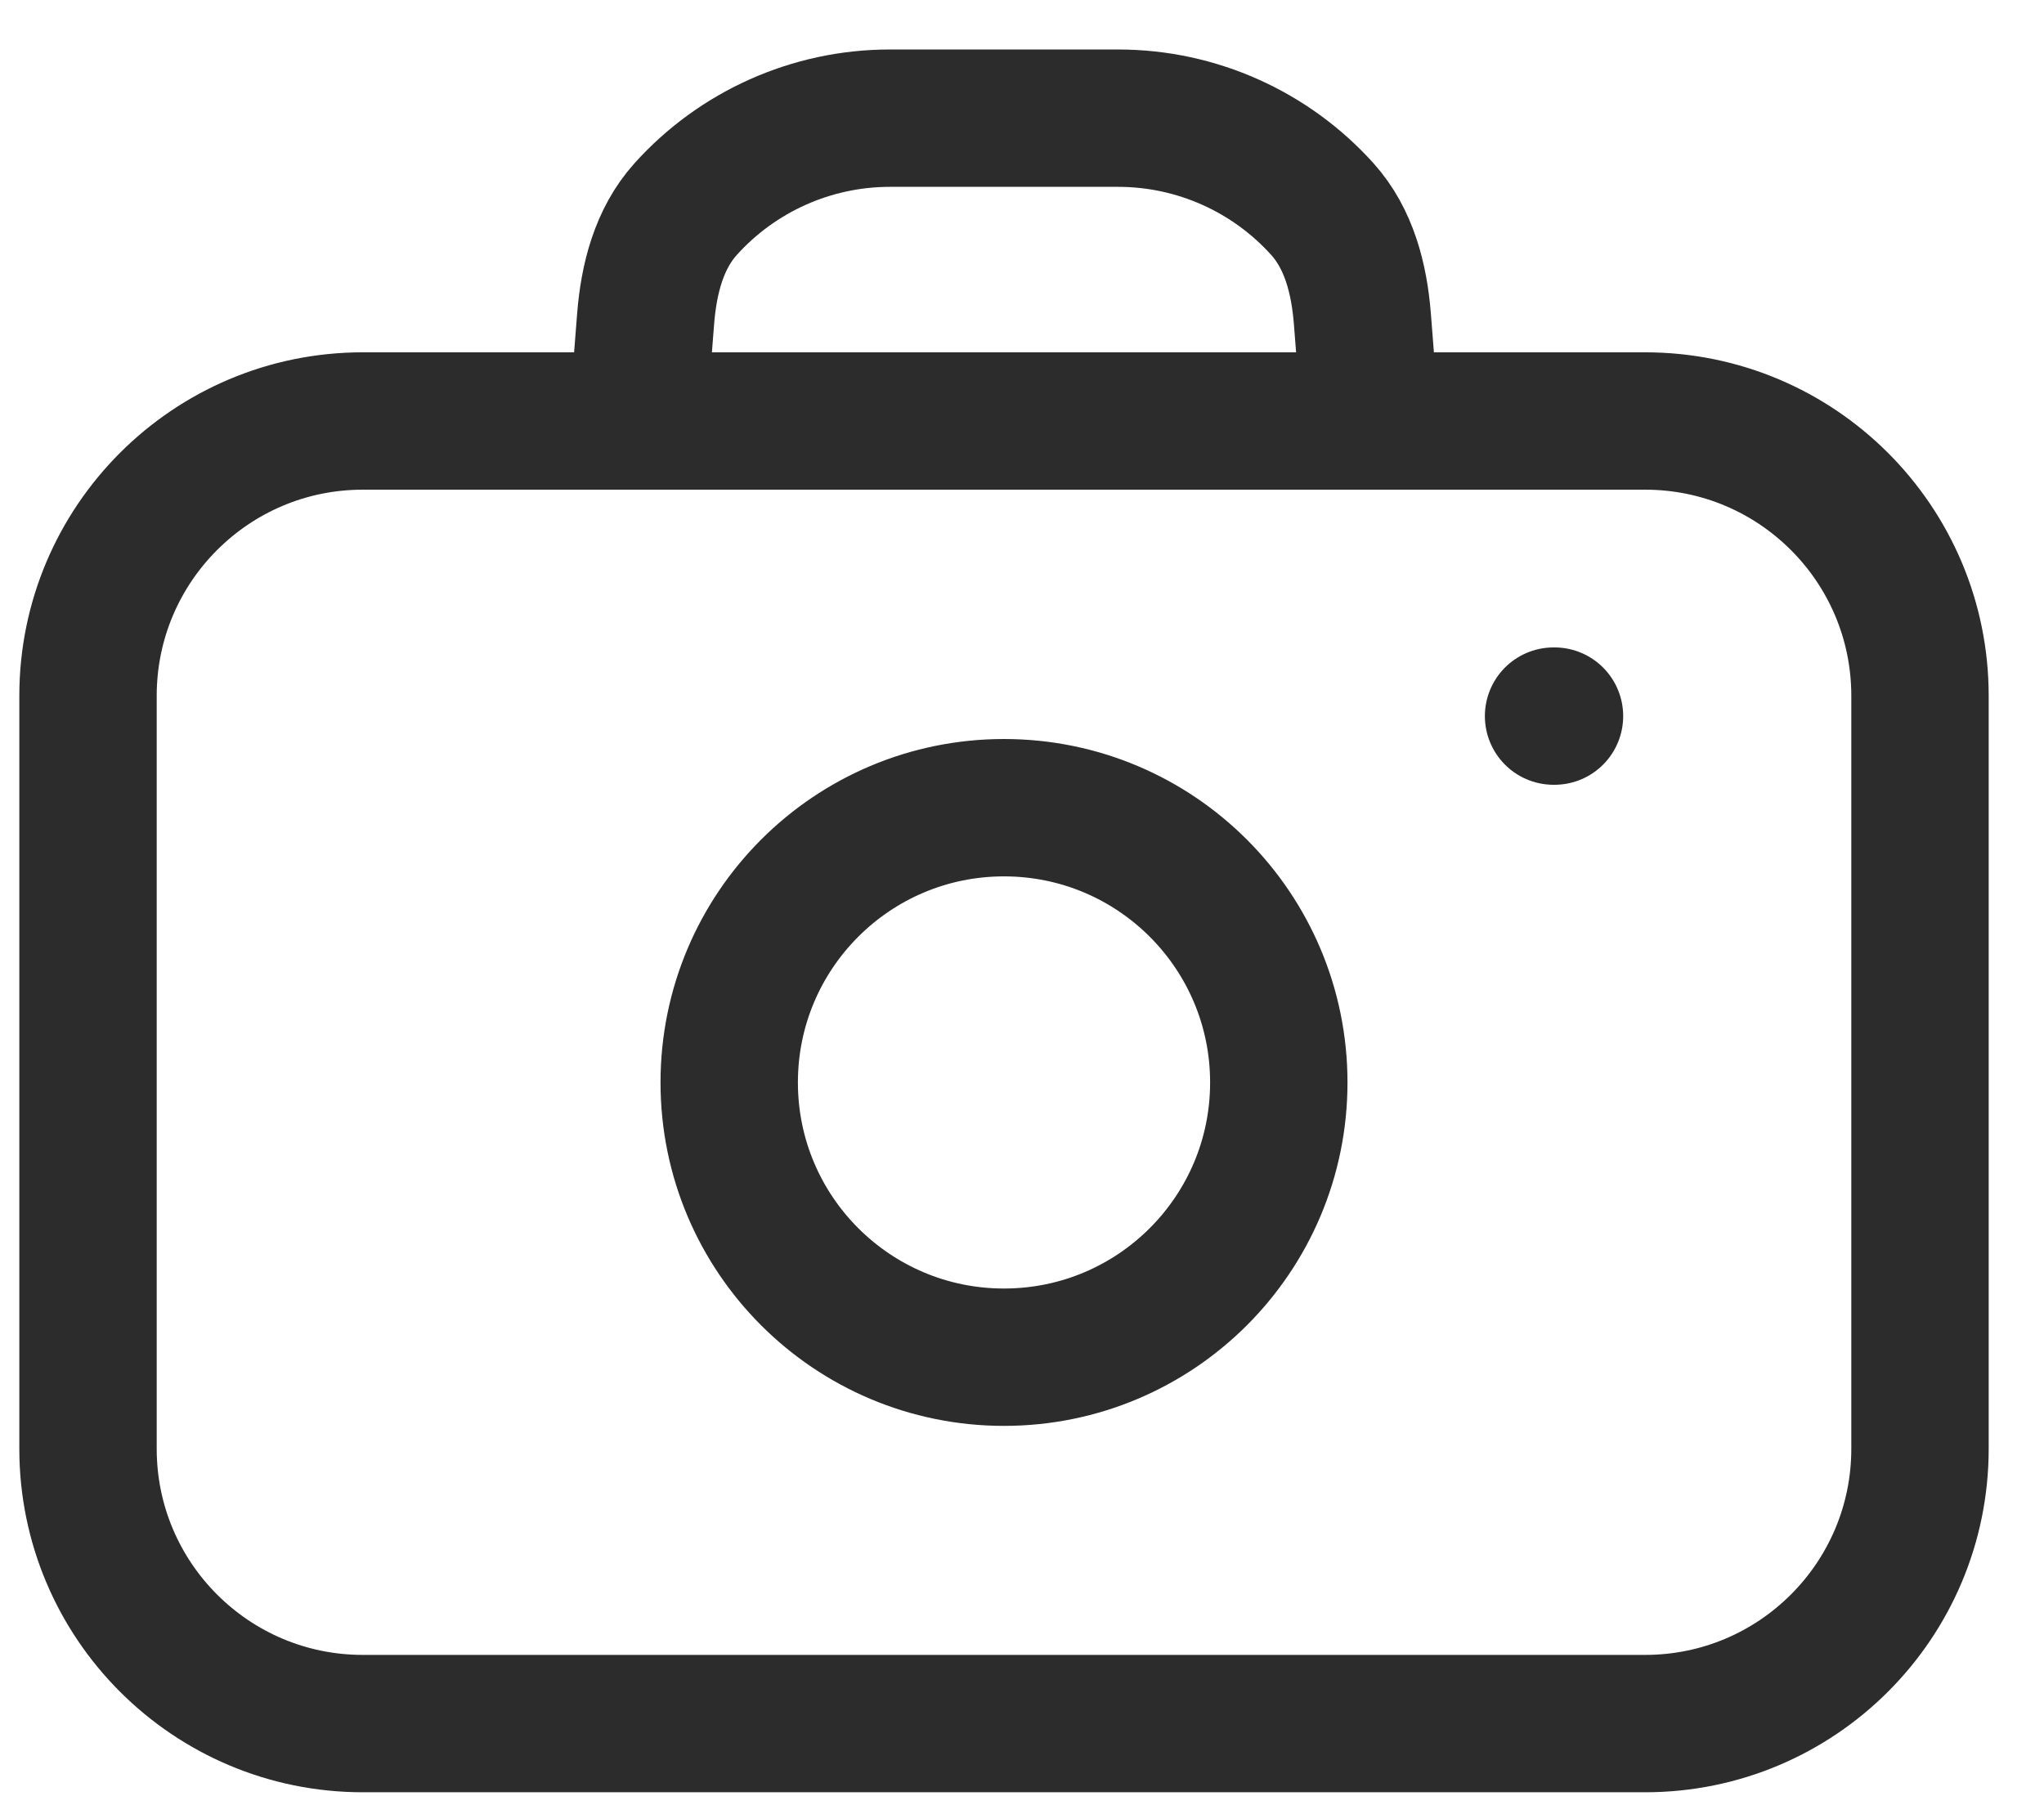 <svg width="33" height="29" viewBox="0 0 33 29" fill="none" xmlns="http://www.w3.org/2000/svg">
<path d="M10.294 6.798H5.857C3.407 6.798 1.421 8.785 1.421 11.235V23.394C1.421 25.844 3.407 27.831 5.857 27.831H26.561C29.011 27.831 30.998 25.844 30.998 23.394V11.235C30.998 8.785 29.011 6.798 26.561 6.798H22.125M10.294 6.798L10.424 5.144C10.475 4.502 10.639 3.855 11.07 3.376C11.901 2.453 13.095 1.908 14.367 1.908H18.051C19.324 1.908 20.518 2.453 21.349 3.376C21.78 3.855 21.944 4.502 21.995 5.144L22.125 6.798M10.294 6.798H22.125M25.097 11.563H25.082M20.646 17.479C20.646 19.929 18.66 21.915 16.209 21.915C13.759 21.915 11.773 19.929 11.773 17.479C11.773 15.028 13.759 13.042 16.209 13.042C18.66 13.042 20.646 15.028 20.646 17.479Z" stroke="#2C2C2C" stroke-width="2.218" stroke-linecap="round" stroke-linejoin="round"/>
</svg>
